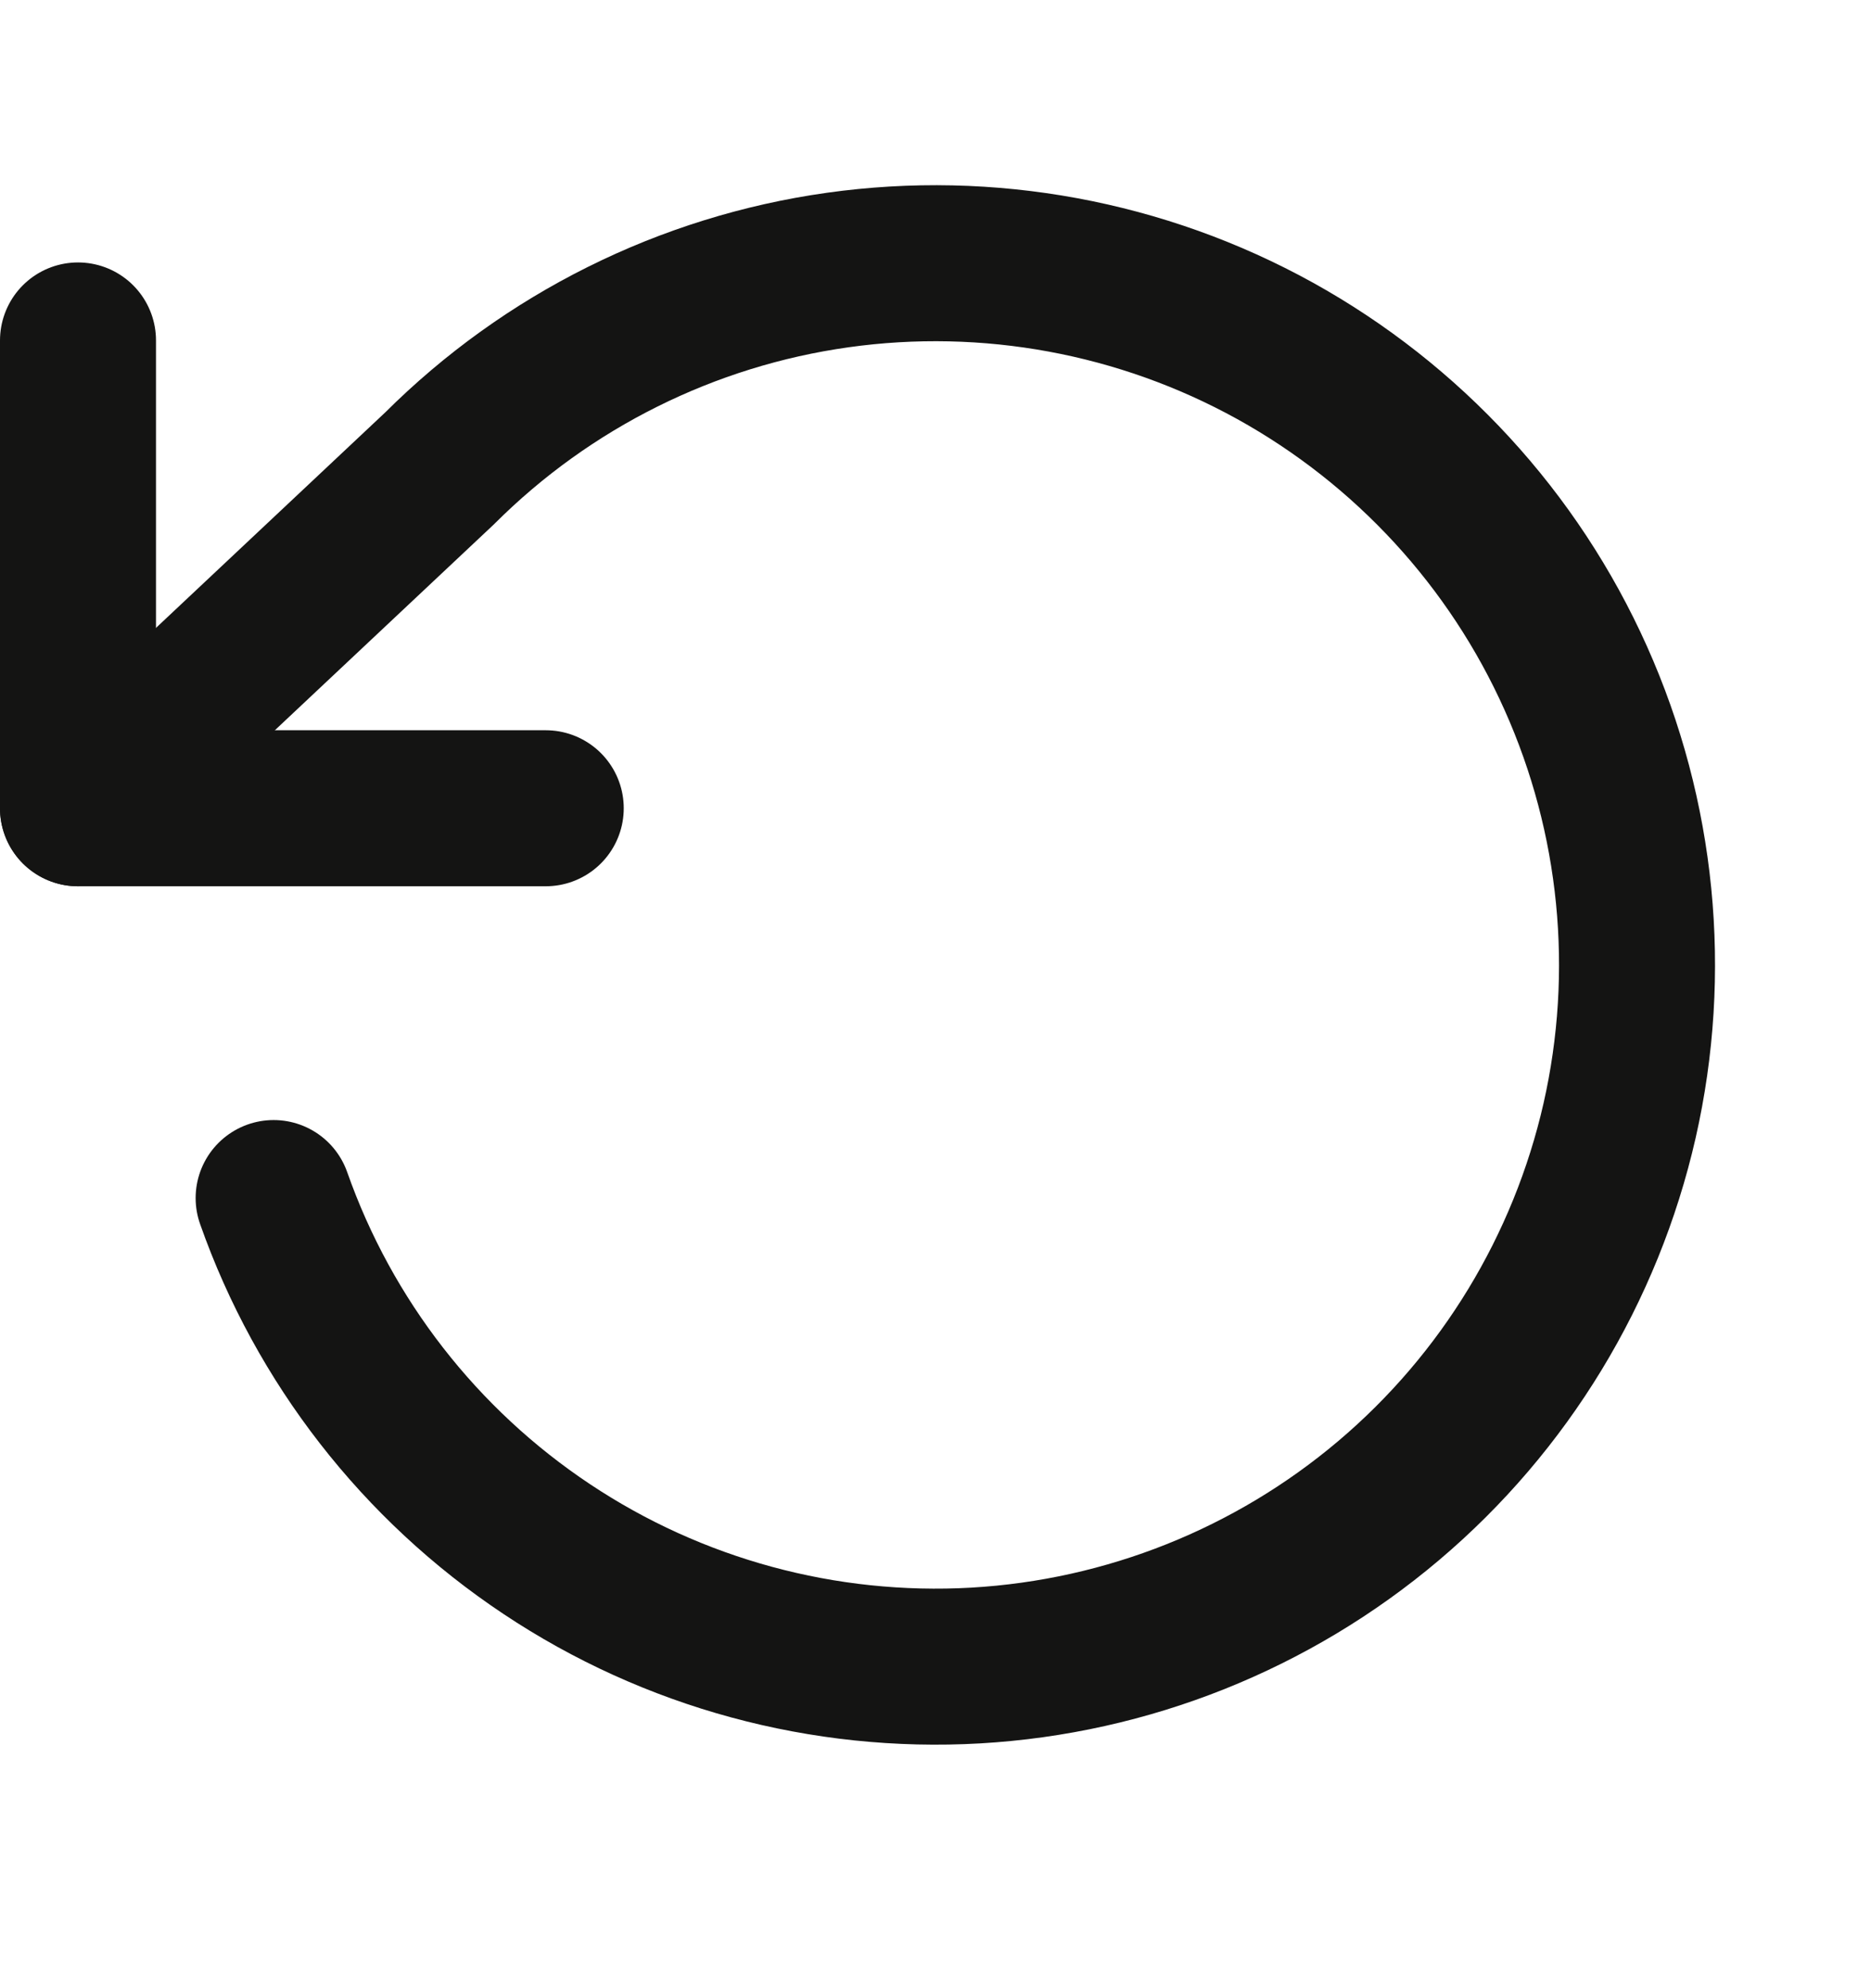 <svg width="16" height="17" viewBox="0 0 16 17" fill="none" xmlns="http://www.w3.org/2000/svg">
<path d="M0.667 2.911V6.911H4.667" stroke="#141413" stroke-width="1.334" stroke-linecap="round" stroke-linejoin="round"/>
<path d="M2.34 10.244C2.772 11.471 3.592 12.524 4.675 13.245C5.757 13.966 7.045 14.315 8.344 14.241C9.643 14.166 10.882 13.671 11.875 12.831C12.868 11.991 13.561 10.85 13.85 9.582C14.138 8.313 14.007 6.986 13.475 5.798C12.944 4.611 12.04 3.629 10.902 2.999C9.764 2.37 8.451 2.128 7.163 2.309C5.875 2.49 4.681 3.085 3.76 4.004L0.667 6.911" stroke="#141413" stroke-width="1.334" stroke-linecap="round" stroke-linejoin="round"/>
</svg>
